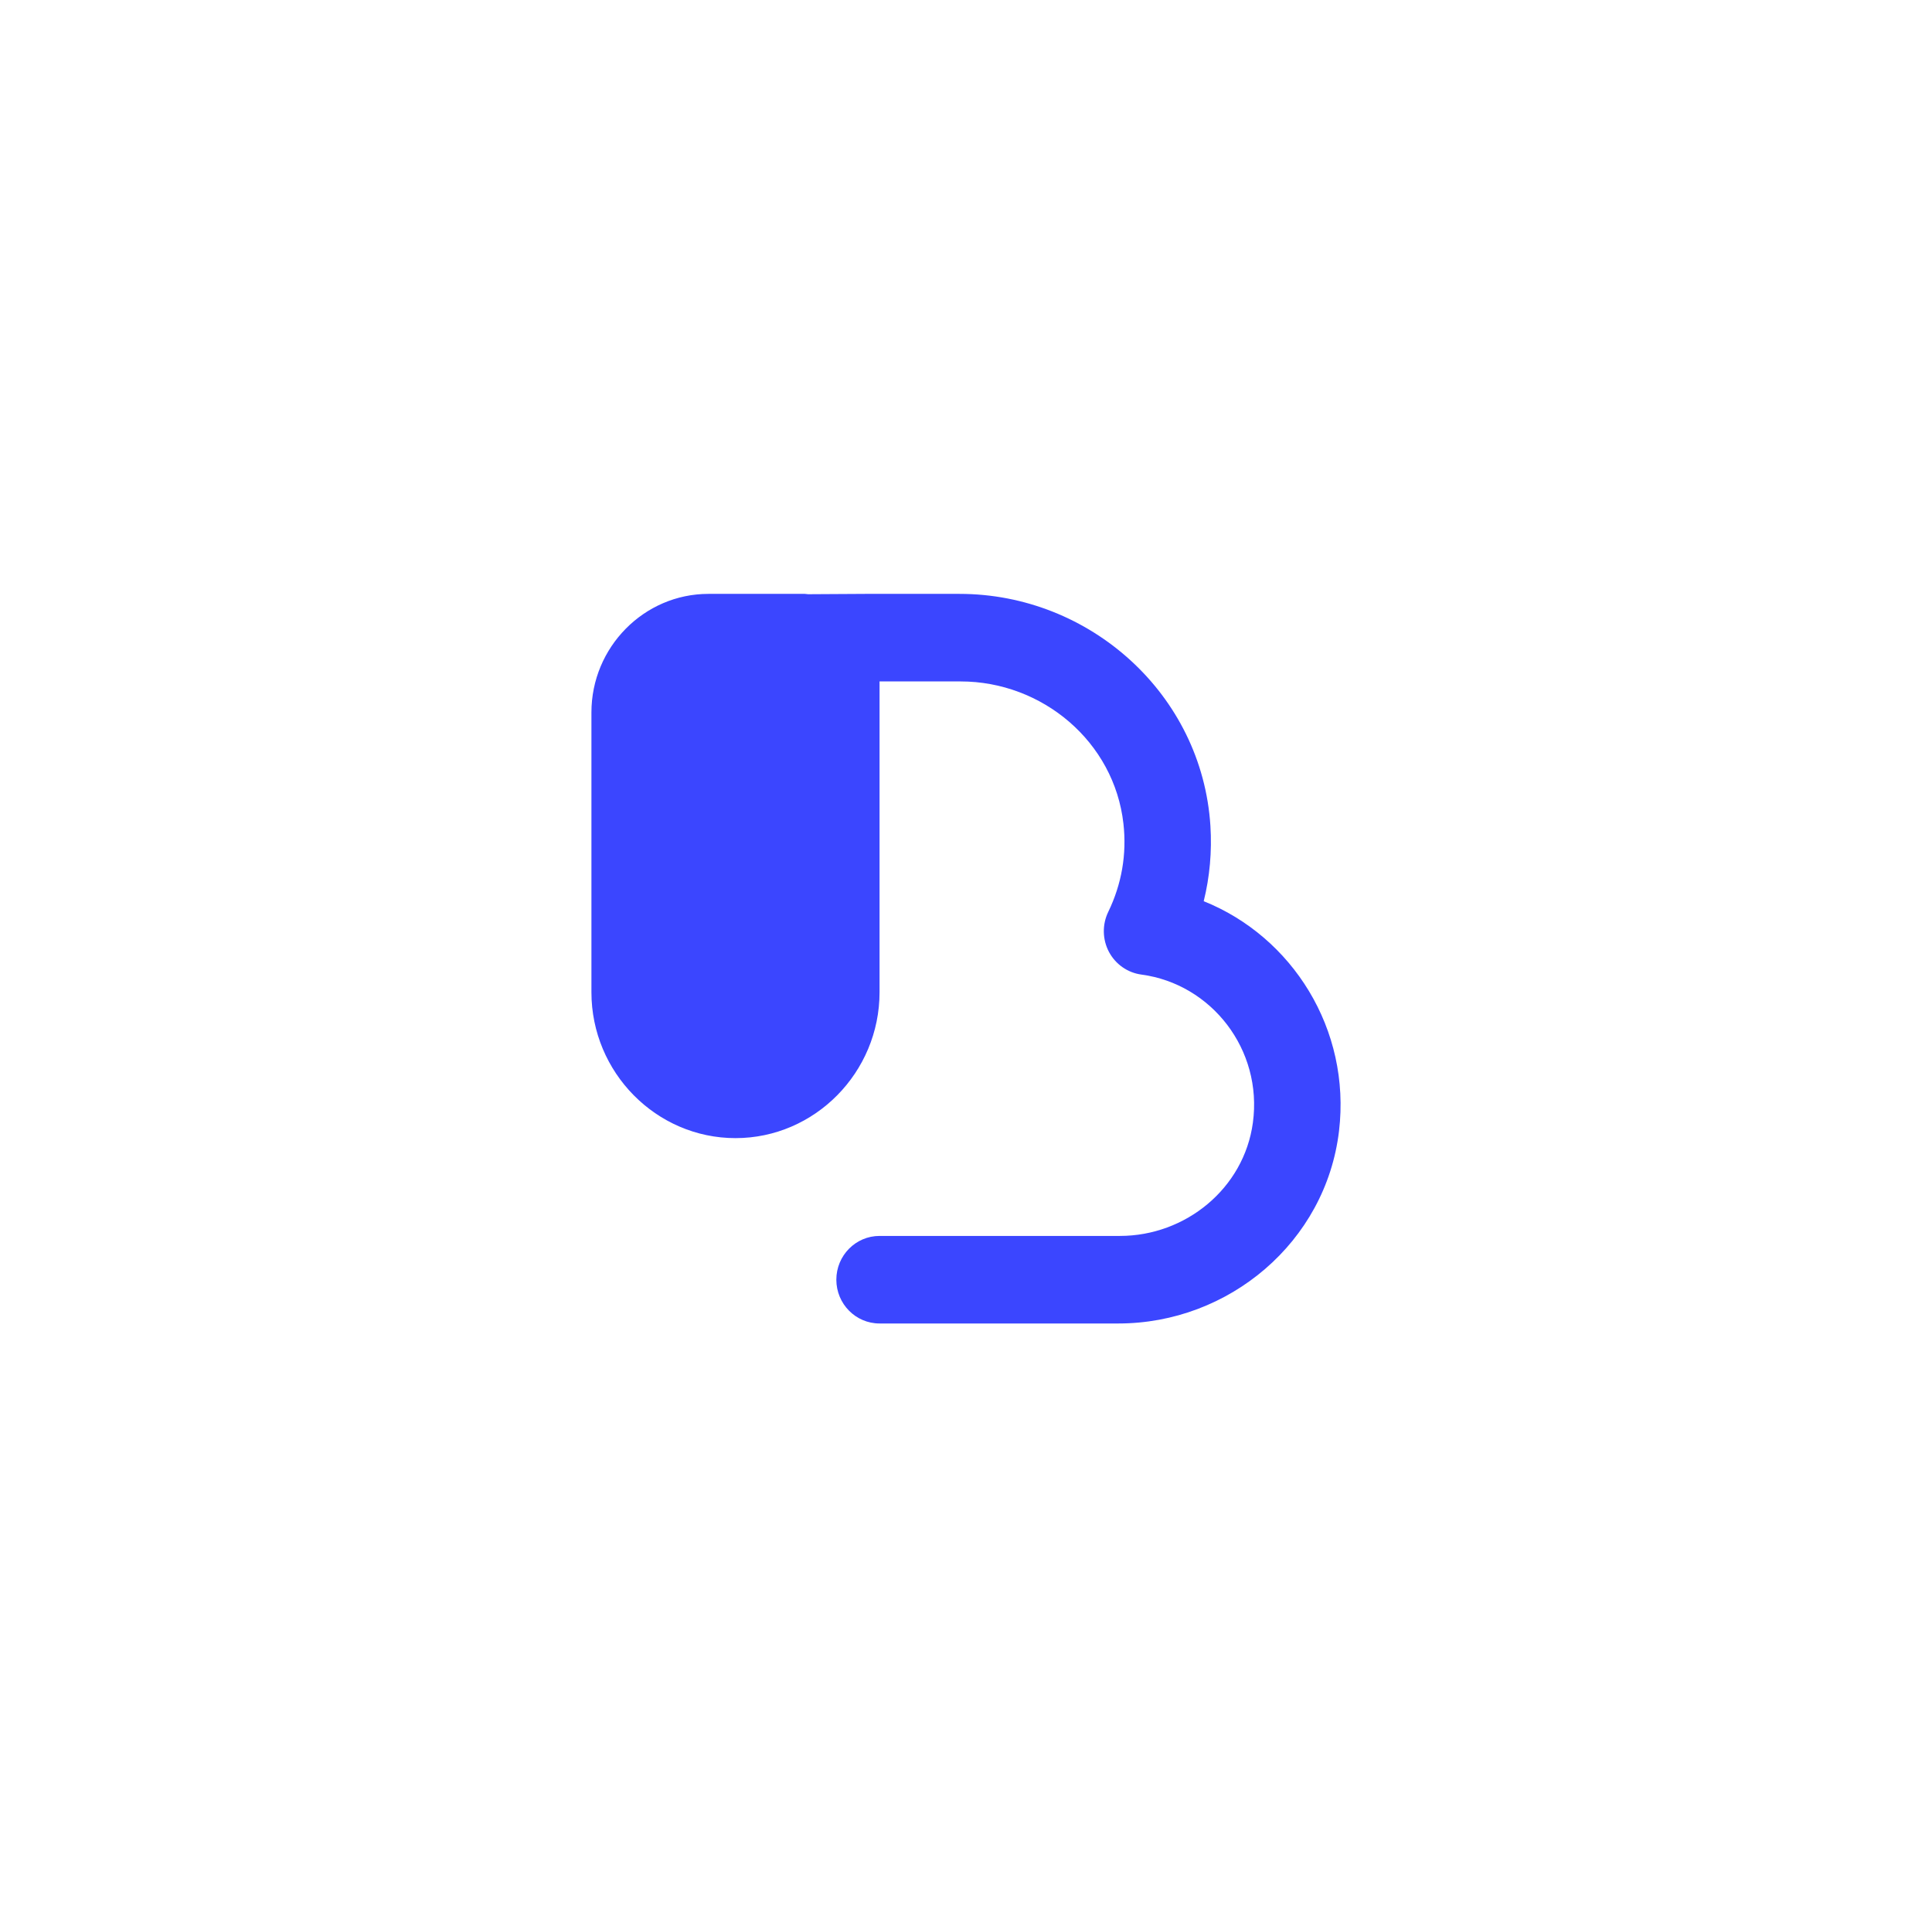 <svg xmlns="http://www.w3.org/2000/svg" width="128" height="127" viewBox="-30 -30 98 97">
    <g fill="none" fill-rule="evenodd">
        <path fill="#3B46FF" d="M61.058 172.585c.307-1.239.421-2.517.34-3.819C60.975 162.089 55.281 157 48.673 157h-4.79c-.197 0-1.442.006-2.894.017-.055-.002-.107-.017-.164-.017h-4.891C32.67 157 30 159.705 30 163.011V177.2c0 4.07 3.288 7.4 7.308 7.4 4.019 0 7.307-3.33 7.307-7.4v-15.76h4.113c4.138 0 7.792 3.052 8.258 7.215.174 1.55-.088 3.063-.771 4.473-.311.642-.297 1.395.035 2.025.334.63.947 1.059 1.646 1.153 3.558.476 6.16 3.808 5.656 7.513-.453 3.337-3.416 5.741-6.743 5.741H44.615c-1.21 0-2.192.994-2.192 2.22 0 1.226.982 2.22 2.192 2.22h12.116c5.6 0 10.52-4.127 11.19-9.758.613-5.162-2.376-9.858-6.863-11.657" transform="translate(-30 -157)"/>
    </g>
</svg>
